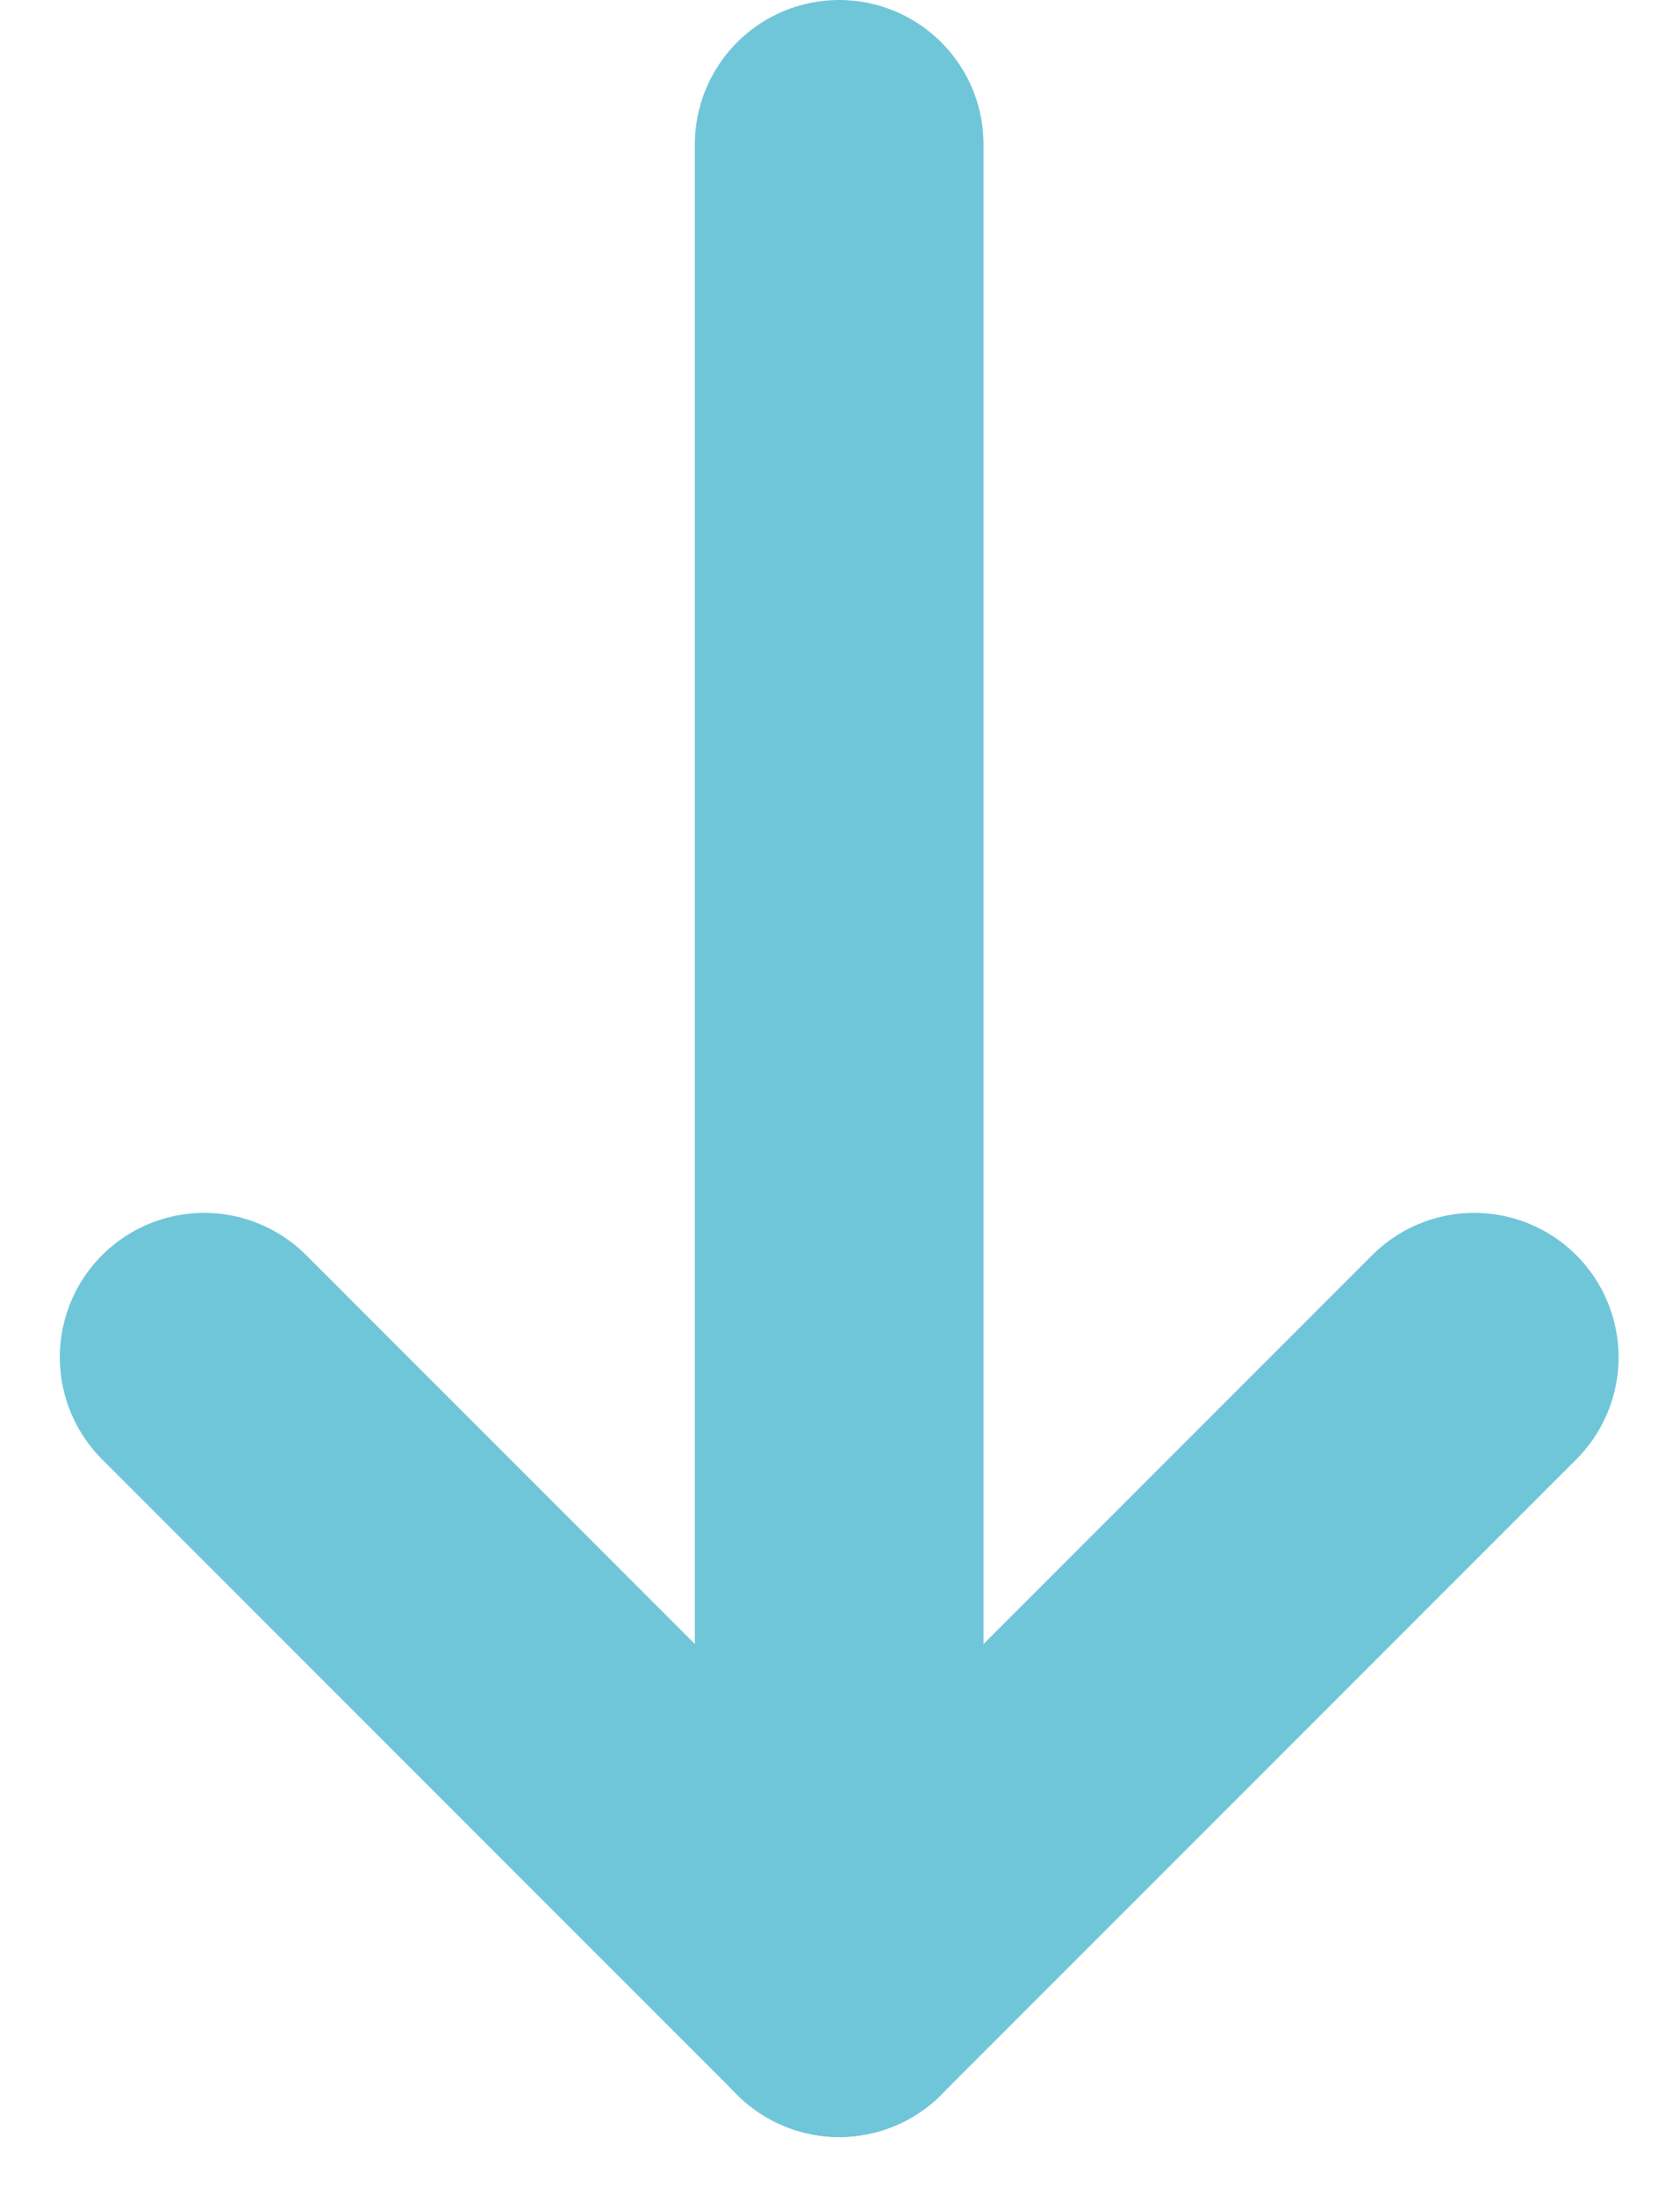 <?xml version="1.0" encoding="utf-8"?>
<!-- Generator: Adobe Illustrator 25.3.1, SVG Export Plug-In . SVG Version: 6.00 Build 0)  -->
<svg version="1.1" id="Capa_1" xmlns="http://www.w3.org/2000/svg" xmlns:xlink="http://www.w3.org/1999/xlink" x="0px" y="0px"
	 viewBox="0 0 29.1 38" style="enable-background:new 0 0 29.1 38;" xml:space="preserve">
<style type="text/css">
	.st0{fill:none;stroke:#70C6D9;stroke-width:5;stroke-linecap:round;}
</style>
<g id="Group_1" transform="translate(-10.964 -9)">
	<line id="Line_1" class="st0" x1="25.5" y1="11.5" x2="25.5" y2="43.5"/>
	<line id="Line_2" class="st0" x1="36.5" y1="32.5" x2="25.5" y2="43.5"/>
	<line id="Line_3" class="st0" x1="14.5" y1="32.5" x2="25.5" y2="43.5"/>
</g>
</svg>
